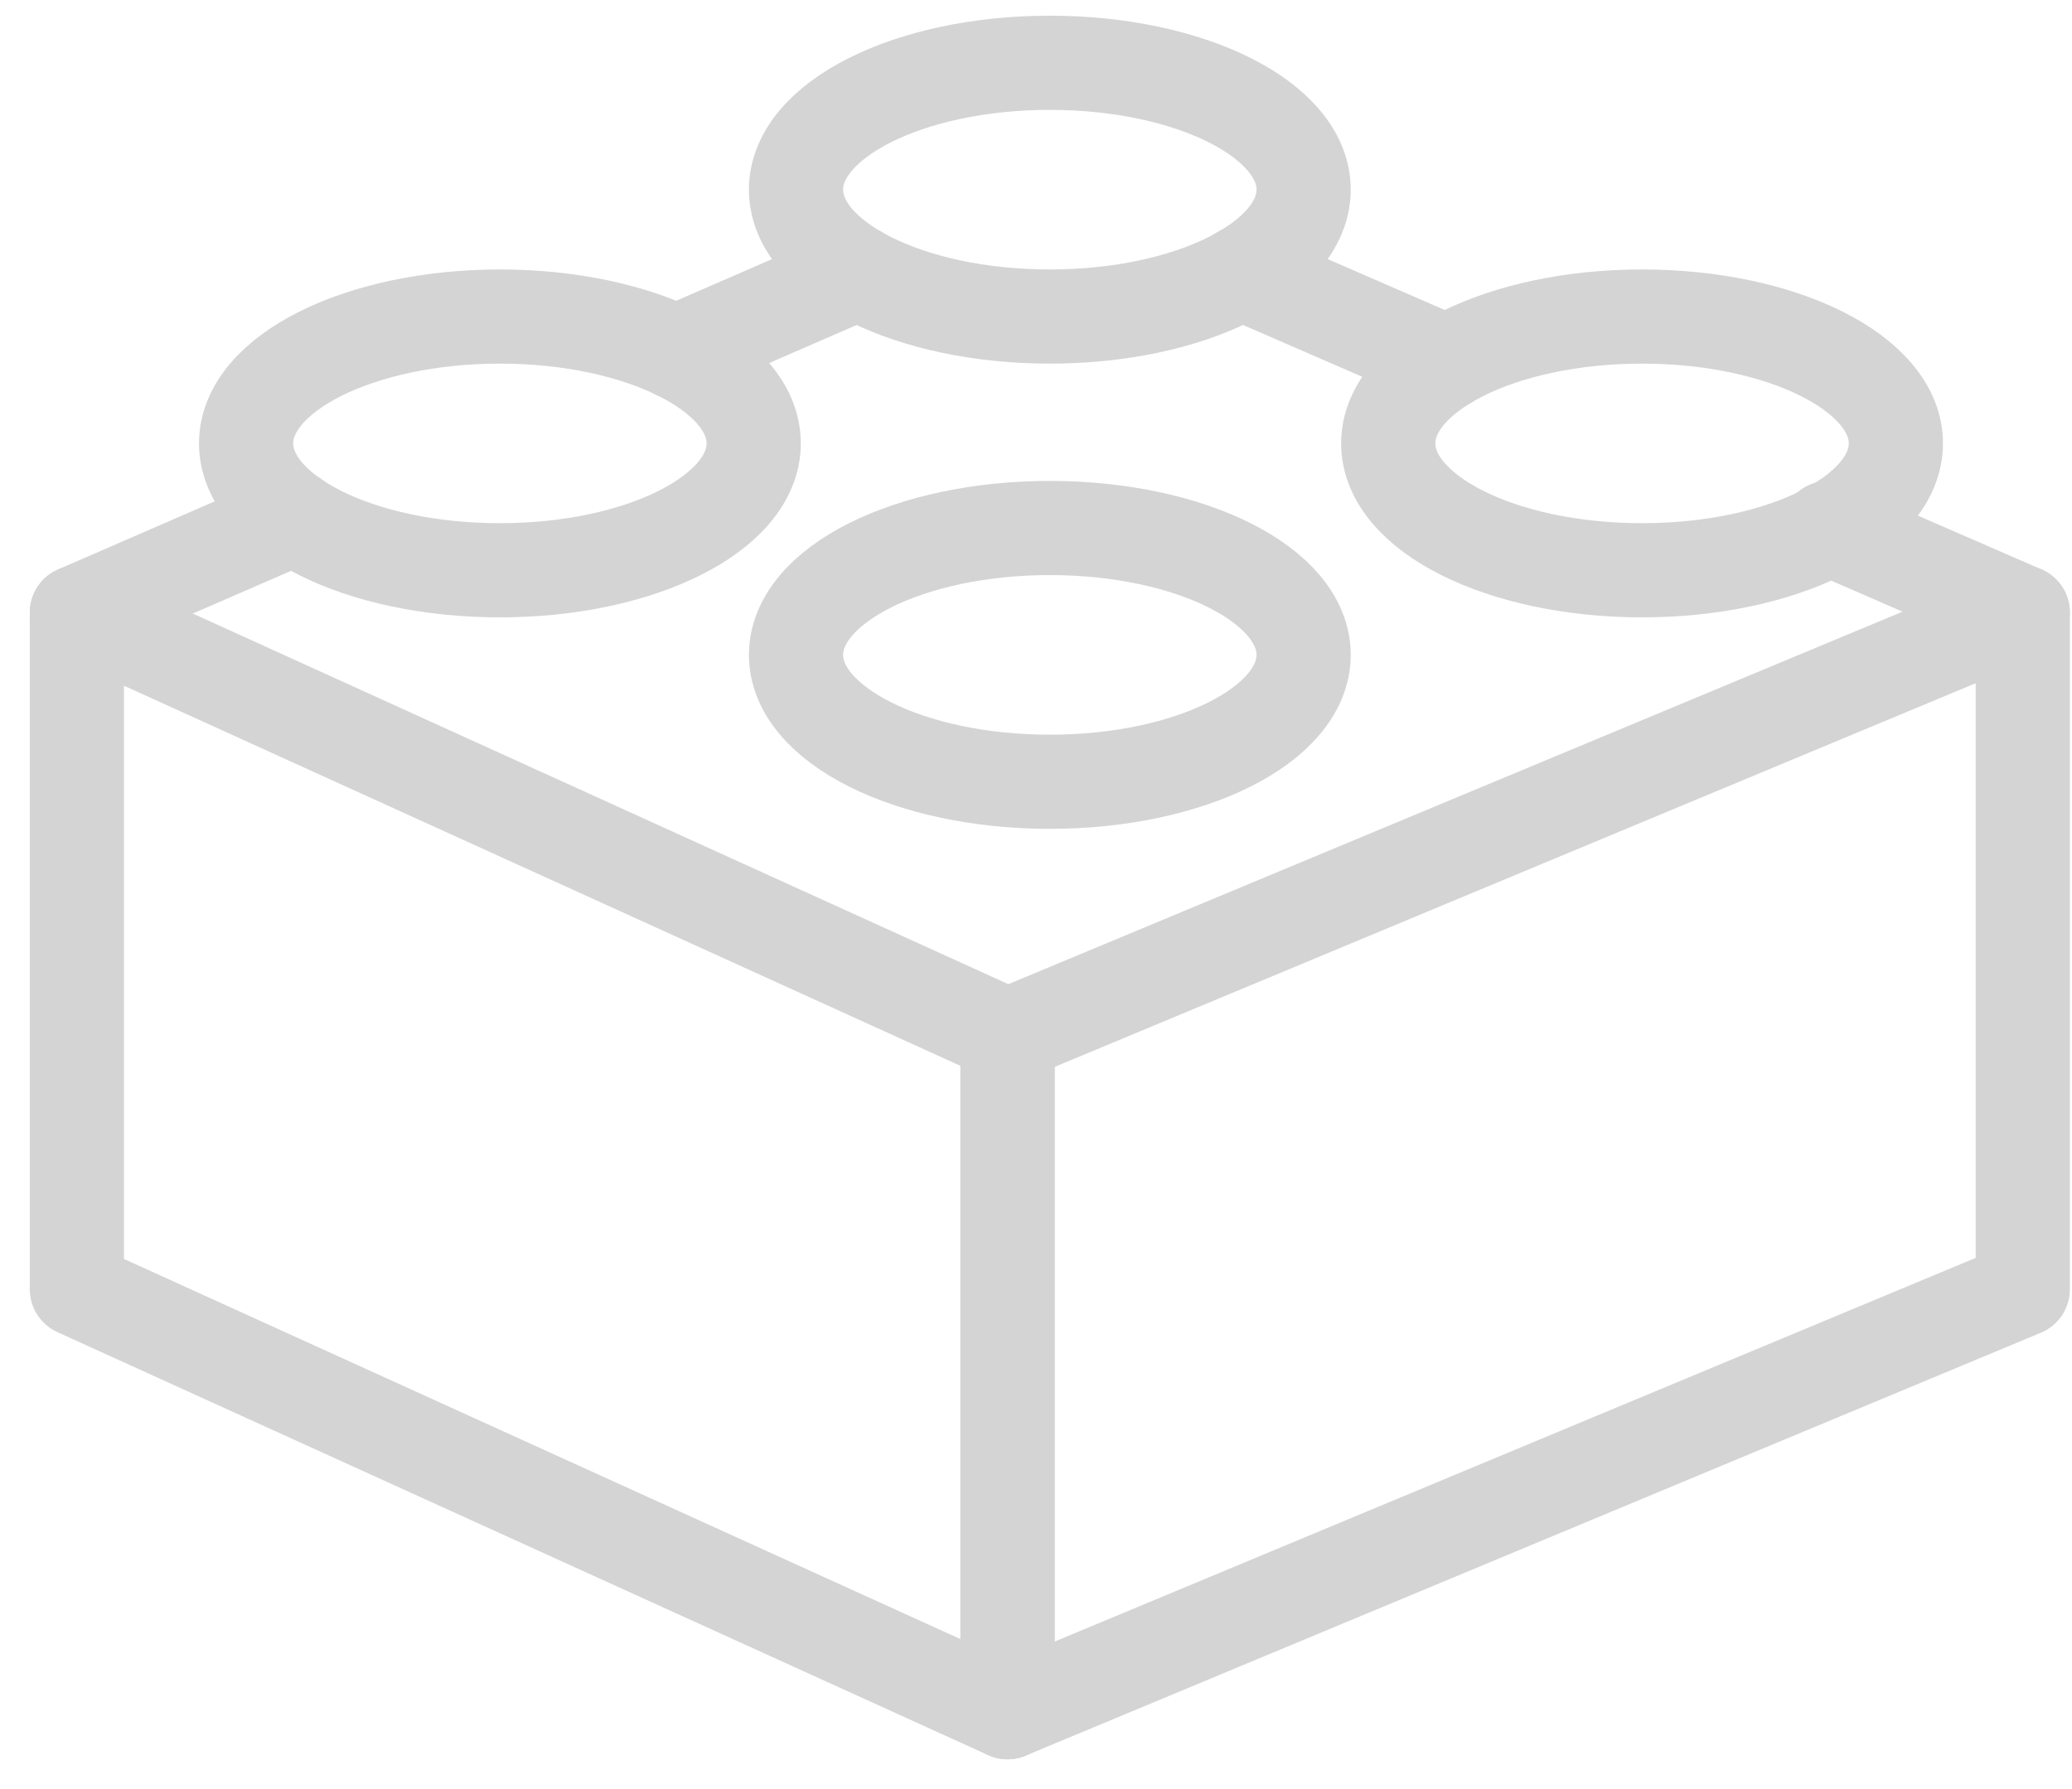 <?xml version="1.0" encoding="UTF-8" standalone="no"?>
<svg width="66px" height="57px" viewBox="0 0 66 57" version="1.1" xmlns="http://www.w3.org/2000/svg" xmlns:xlink="http://www.w3.org/1999/xlink" xmlns:sketch="http://www.bohemiancoding.com/sketch/ns">
    <!-- Generator: Sketch 3.4.4 (17249) - http://www.bohemiancoding.com/sketch -->
    <title>Group</title>
    <desc>Created with Sketch.</desc>
    <defs></defs>
    <g id="Page-1" stroke="none" stroke-width="1" fill="none" fill-rule="evenodd" sketch:type="MSPage">
        <g id="Desktop-HD" sketch:type="MSArtboardGroup" transform="translate(-844, -1249)" stroke="#D4D4D4" stroke-width="3" stroke-linecap="round" stroke-linejoin="round">
            <g id="About" sketch:type="MSLayerGroup" transform="translate(5, 742)">
                <g id="Group" transform="translate(406, 504)" sketch:type="MSShapeGroup">
                    <g id="Group-+-Web-Development" transform="translate(412, 5)">
                        <g id="Group" transform="translate(23, 0)">
                            <path d="M30.093,30.992 L0.449,17.517 L0.449,39.076 L30.093,52.551 L30.093,30.992 L30.093,30.992 Z" id="Stroke-200"></path>
                            <path d="M62.432,17.517 L30.093,30.992 L30.093,52.551 L62.432,39.076 L62.432,17.517 L62.432,17.517 Z" id="Stroke-201"></path>
                            <path d="M39.525,18.864 C39.525,21.096 35.903,22.907 31.441,22.907 C26.975,22.907 23.356,21.096 23.356,18.864 C23.356,16.633 26.975,14.822 31.441,14.822 C35.903,14.822 39.525,16.633 39.525,18.864 L39.525,18.864 Z" id="Stroke-202"></path>
                            <path d="M39.525,4.042 C39.525,6.274 35.903,8.085 31.441,8.085 C26.975,8.085 23.356,6.274 23.356,4.042 C23.356,1.811 26.975,0 31.441,0 C35.903,0 39.525,1.811 39.525,4.042 L39.525,4.042 Z" id="Stroke-203"></path>
                            <path d="M58.39,12.127 C58.39,14.359 54.768,16.169 50.305,16.169 C45.84,16.169 42.22,14.359 42.22,12.127 C42.22,9.896 45.84,8.085 50.305,8.085 C54.768,8.085 58.39,9.896 58.39,12.127 L58.39,12.127 Z" id="Stroke-204"></path>
                            <path d="M22.008,12.127 C22.008,14.359 18.387,16.169 13.924,16.169 C9.458,16.169 5.839,14.359 5.839,12.127 C5.839,9.896 9.458,8.085 13.924,8.085 C18.387,8.085 22.008,9.896 22.008,12.127 L22.008,12.127 Z" id="Stroke-205"></path>
                            <path d="M7.386,14.501 L0.45,17.517" id="Stroke-206"></path>
                            <path d="M25.343,6.695 L19.535,9.22" id="Stroke-207"></path>
                            <path d="M44.091,9.543 L37.532,6.691" id="Stroke-208"></path>
                            <path d="M62.432,17.517 L56.234,14.822" id="Stroke-209"></path>
                        </g>
                    </g>
                </g>
            </g>
        </g>
    </g>
</svg>